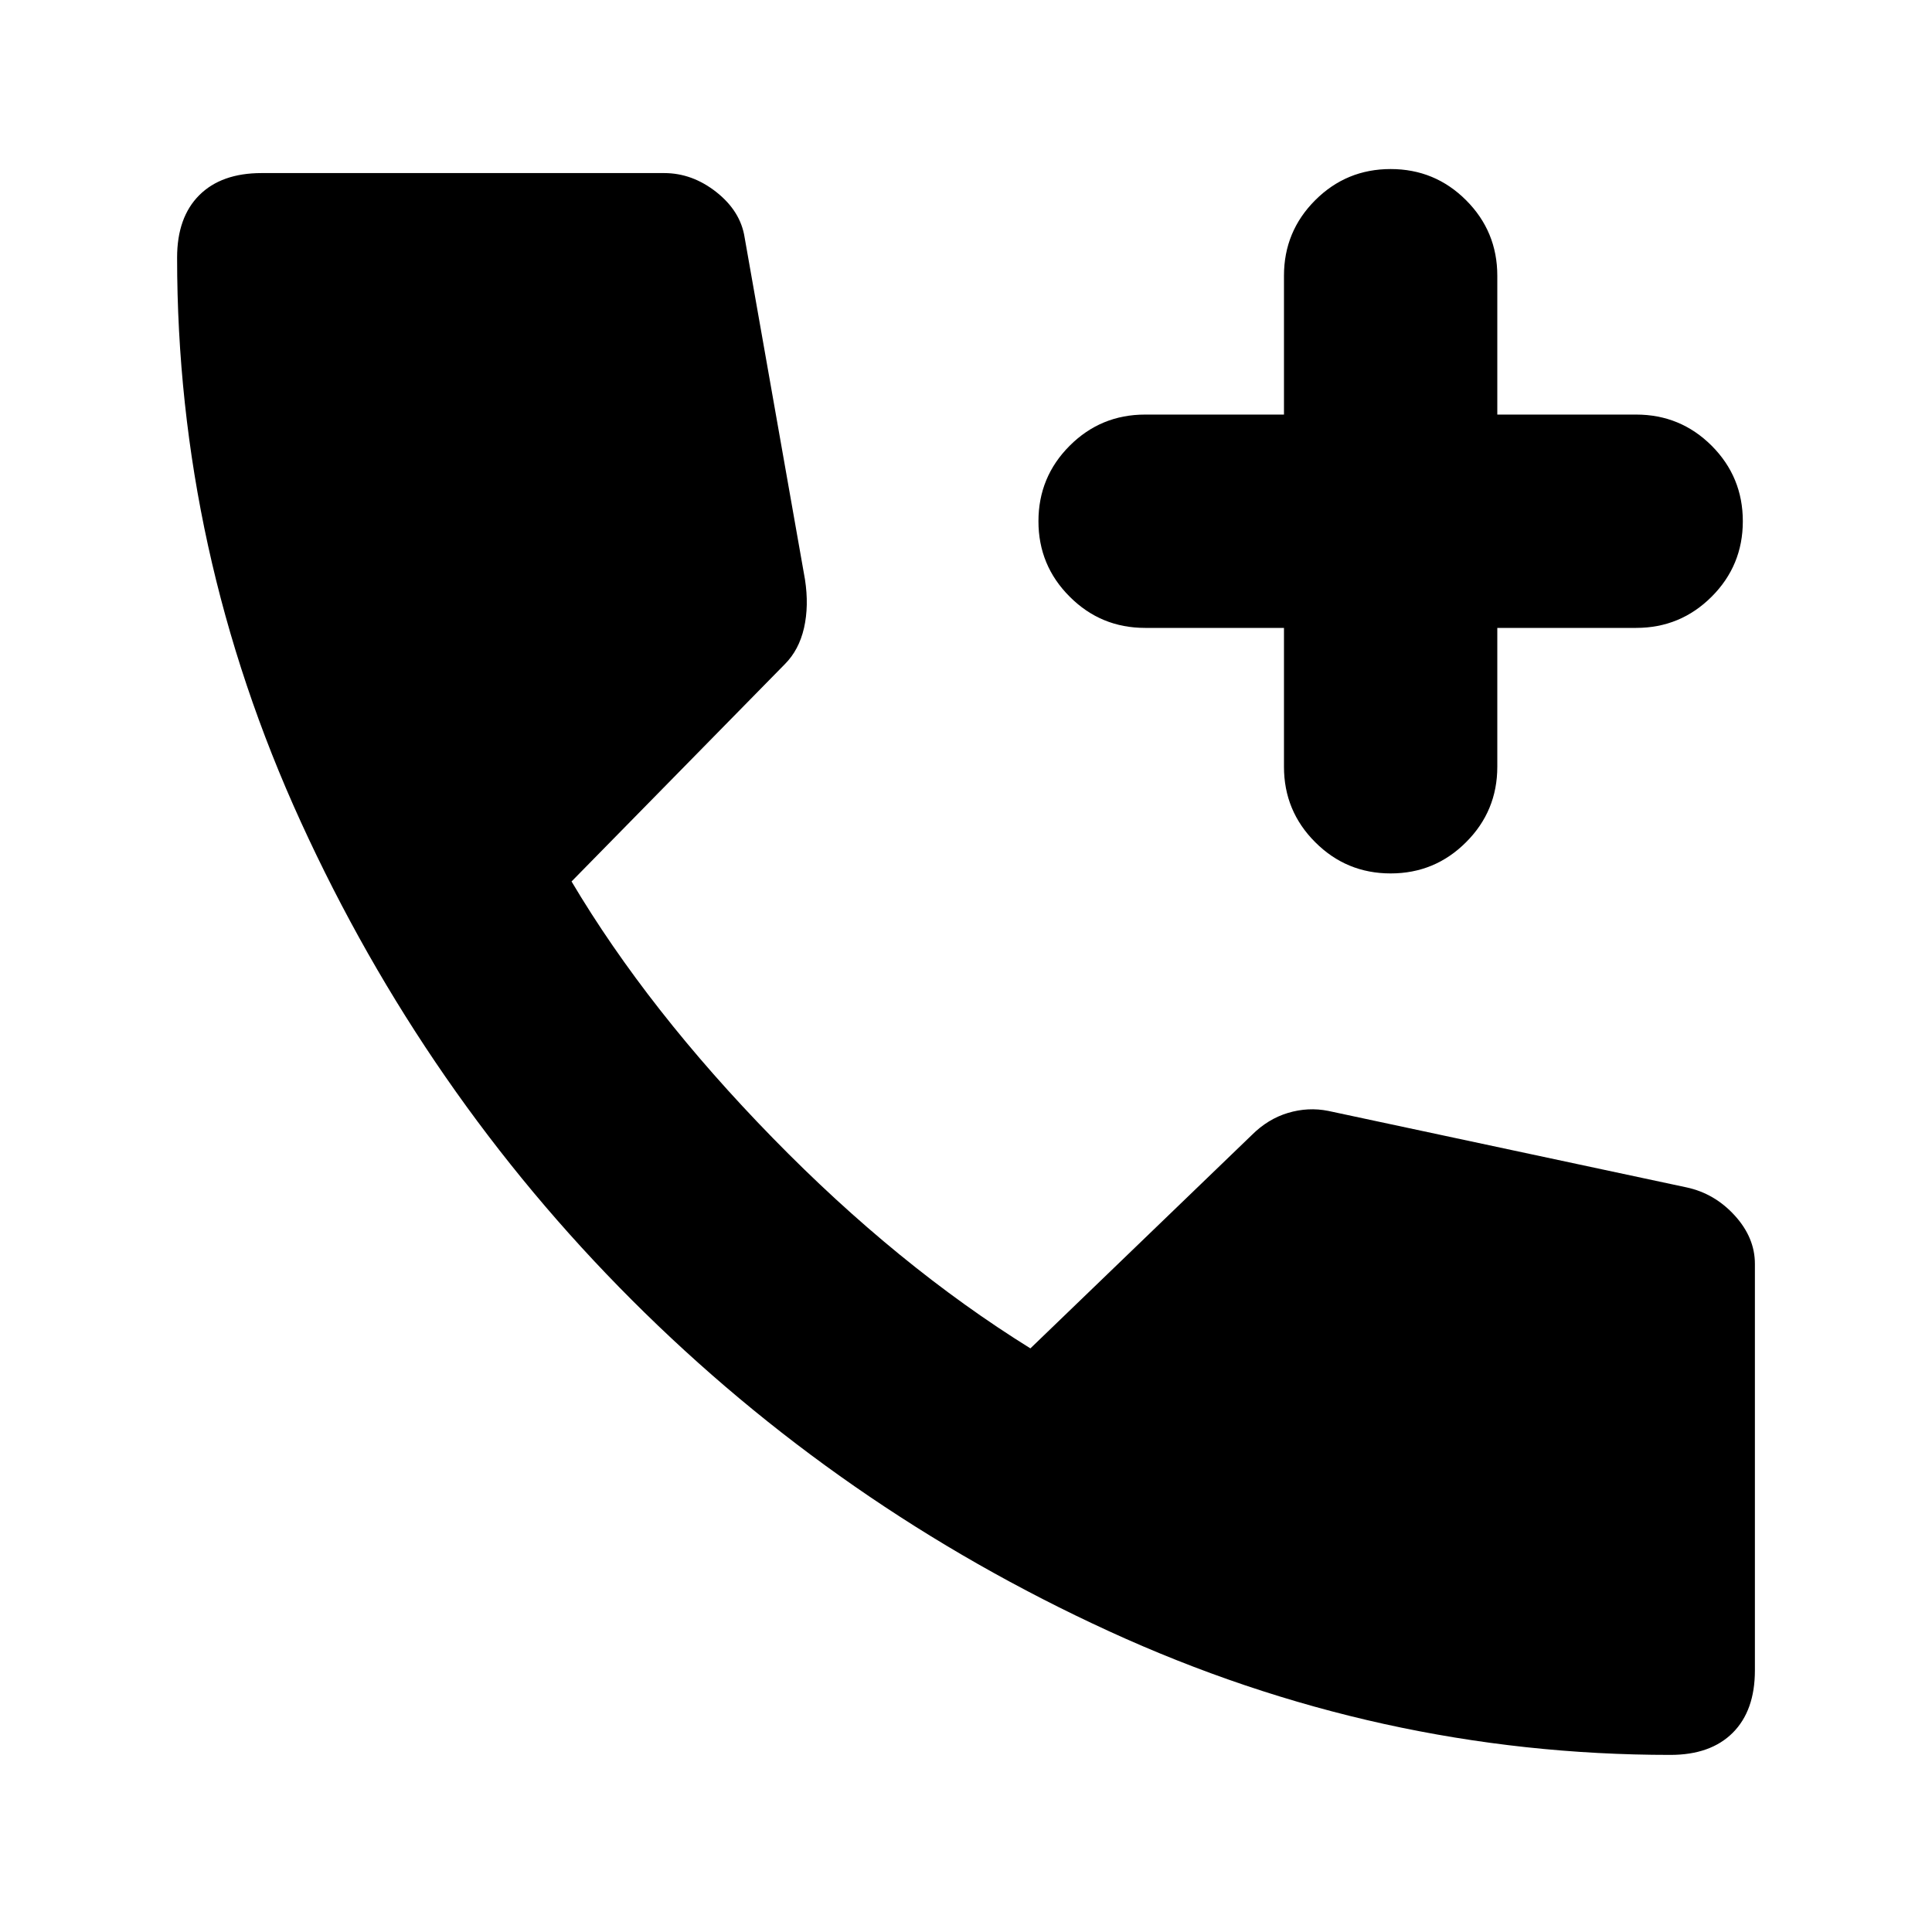 <svg xmlns="http://www.w3.org/2000/svg" height="24" width="24"><path d="M17.275 10.85Q16.725 10.85 16.338 10.462Q15.95 10.075 15.95 9.525V7.8H14.225Q13.675 7.8 13.288 7.412Q12.9 7.025 12.9 6.475Q12.9 5.925 13.288 5.537Q13.675 5.15 14.225 5.15H15.95V3.425Q15.95 2.875 16.338 2.487Q16.725 2.1 17.275 2.1Q17.825 2.1 18.212 2.487Q18.6 2.875 18.6 3.425V5.15H20.325Q20.875 5.15 21.263 5.537Q21.65 5.925 21.65 6.475Q21.65 7.025 21.263 7.412Q20.875 7.8 20.325 7.8H18.6V9.525Q18.6 10.075 18.212 10.462Q17.825 10.85 17.275 10.85ZM20.75 21.8Q17.125 21.8 13.775 20.263Q10.425 18.725 7.85 16.15Q5.275 13.575 3.738 10.212Q2.2 6.85 2.2 3.2Q2.2 2.7 2.475 2.425Q2.75 2.15 3.25 2.15H8.25Q8.6 2.15 8.9 2.387Q9.2 2.625 9.25 2.95L10 7.2Q10.05 7.525 9.988 7.8Q9.925 8.075 9.75 8.25L7.1 10.95Q8.05 12.55 9.6 14.137Q11.15 15.725 12.8 16.75L15.55 14.1Q15.75 13.9 16 13.825Q16.25 13.75 16.5 13.8L20.95 14.75Q21.3 14.825 21.55 15.1Q21.8 15.375 21.8 15.7V20.75Q21.8 21.25 21.525 21.525Q21.25 21.8 20.75 21.8Z"/></svg>